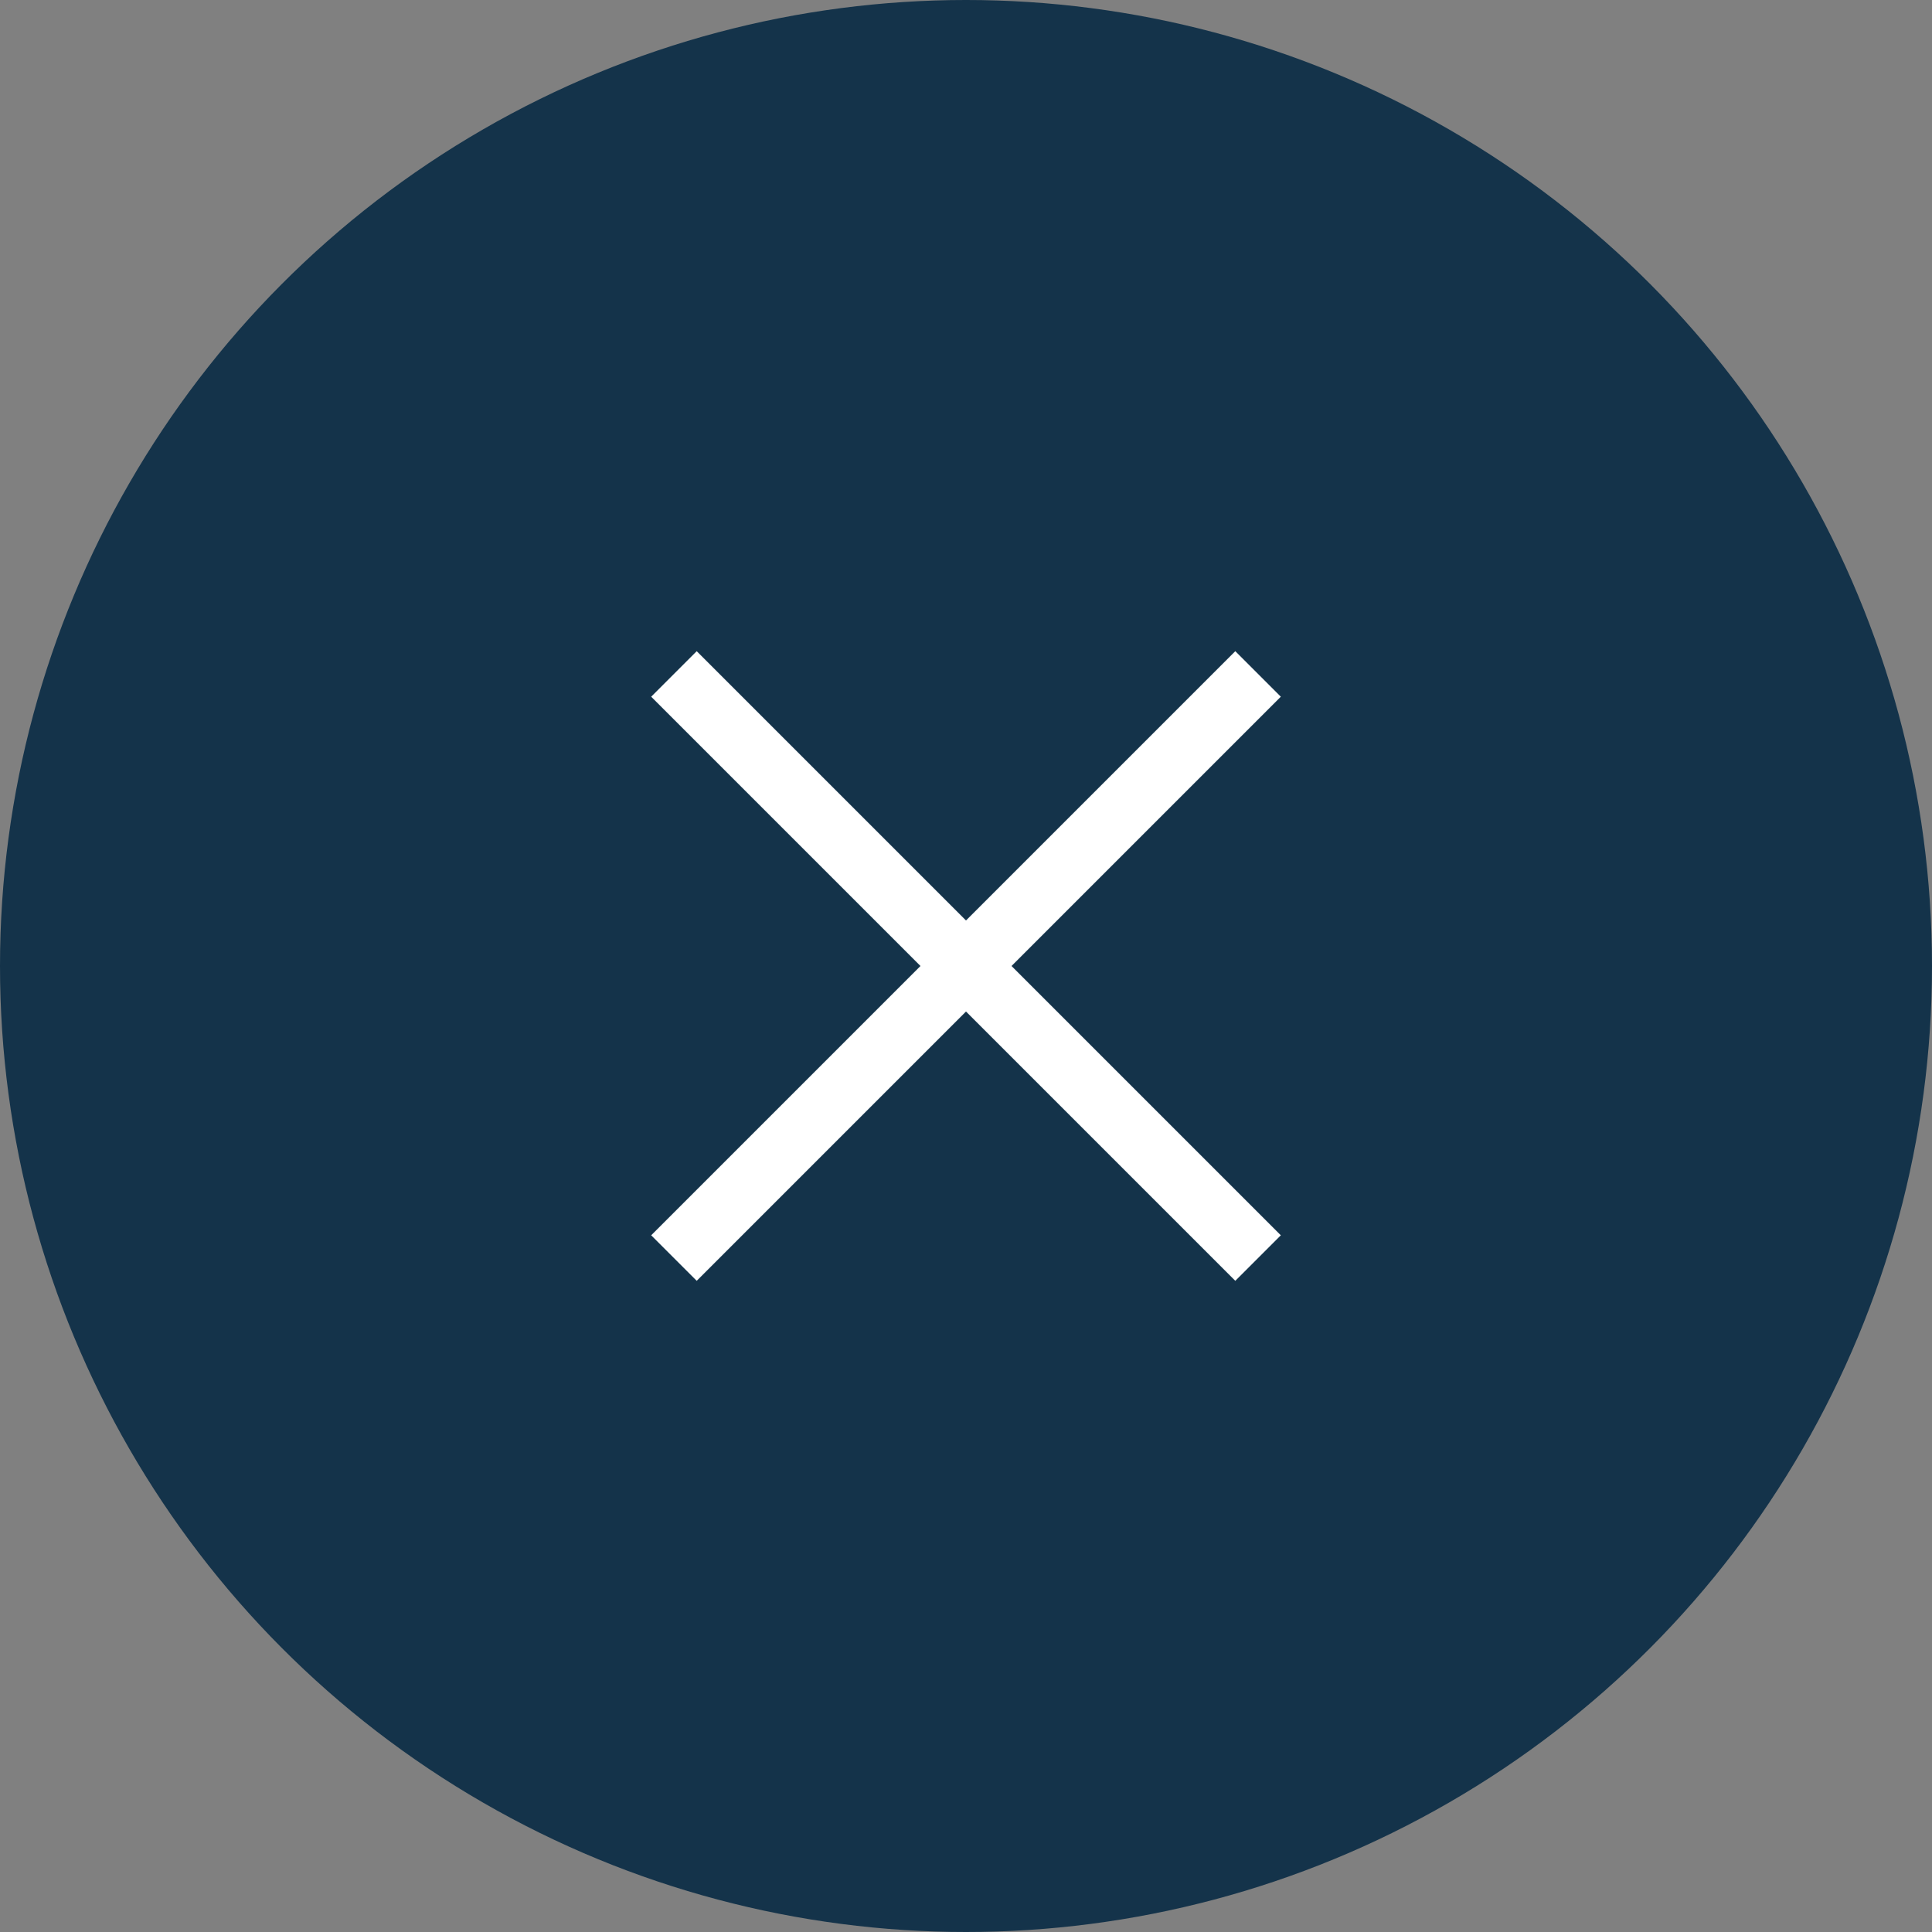 <svg xmlns="http://www.w3.org/2000/svg" width="30" height="30" viewBox="0 0 30 30">
  <rect x="0" y="0" width="30" height="30" fill="#808080" stroke="none"/>
  <g id="Group_3342" data-name="Group 3342" transform="translate(-11465 78)">
    <circle id="Ellipse_29" data-name="Ellipse 29" cx="15" cy="15" r="15" transform="translate(11465 -78)" fill="#14334a"/>
    <g id="Group_3054" data-name="Group 3054" transform="translate(10574.965 -261.035)">
      <line id="Line_8" data-name="Line 8" x2="9.07" y2="9.07" transform="translate(900.5 193.5)" fill="none" stroke="#fff" strokeLinecap="round" strokeWidth="2"/>
      <line id="Line_9" data-name="Line 9" x1="9.07" y2="9.07" transform="translate(900.5 193.5)" fill="none" stroke="#fff" strokeLinecap="round" strokeWidth="2"/>
    </g>
  </g>
</svg>
